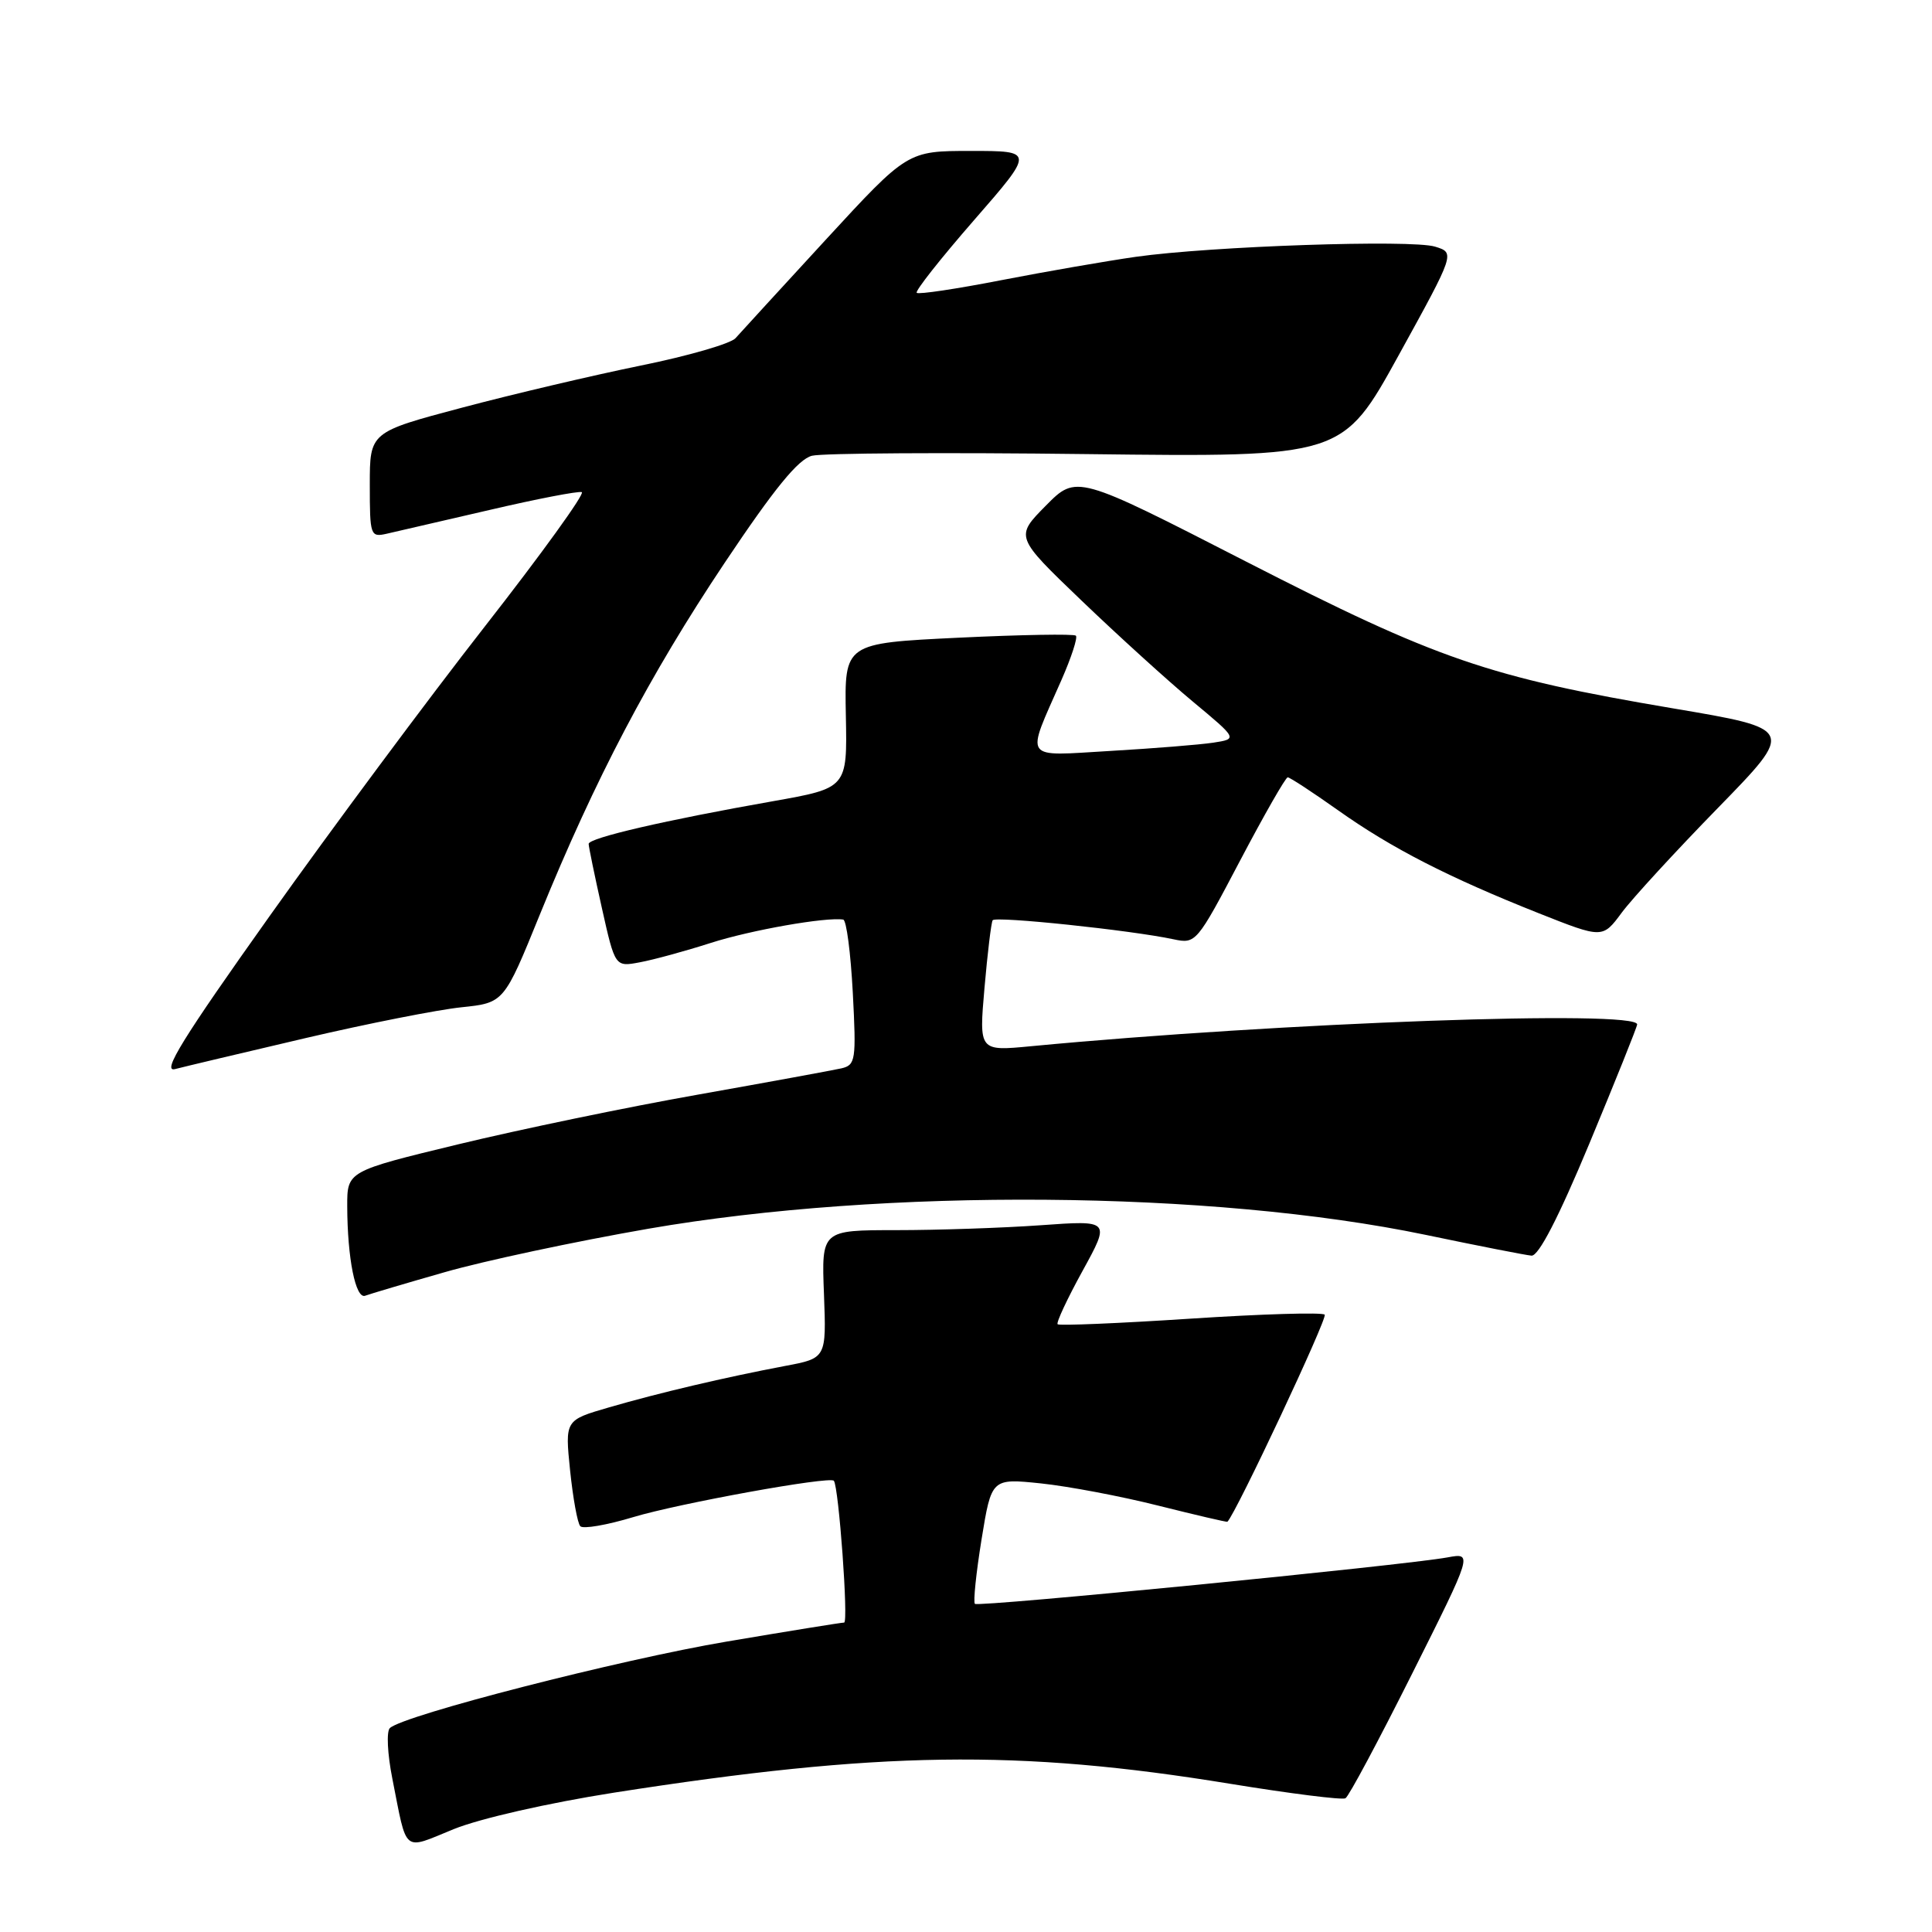 <?xml version="1.0" encoding="UTF-8" standalone="no"?>
<!DOCTYPE svg PUBLIC "-//W3C//DTD SVG 1.1//EN" "http://www.w3.org/Graphics/SVG/1.1/DTD/svg11.dtd" >
<svg xmlns="http://www.w3.org/2000/svg" xmlns:xlink="http://www.w3.org/1999/xlink" version="1.1" viewBox="0 0 256 256">
 <g >
 <path fill="currentColor"
d=" M 81.33 237.54 C 116.53 232.04 134.90 231.77 163.00 236.36 C 170.97 237.66 177.85 238.53 178.28 238.28 C 178.72 238.04 182.68 230.62 187.10 221.80 C 195.14 205.75 195.14 205.75 191.82 206.36 C 185.98 207.43 129.63 212.97 129.18 212.52 C 128.94 212.28 129.34 208.44 130.06 203.98 C 131.38 195.88 131.38 195.88 137.94 196.56 C 141.55 196.94 148.55 198.26 153.50 199.51 C 158.45 200.75 162.56 201.71 162.64 201.64 C 163.80 200.48 175.95 174.62 175.53 174.20 C 175.21 173.87 167.20 174.11 157.73 174.73 C 148.26 175.35 140.35 175.68 140.14 175.47 C 139.93 175.27 141.42 172.08 143.45 168.39 C 147.13 161.69 147.13 161.69 137.91 162.35 C 132.84 162.71 124.23 163.00 118.77 163.00 C 108.85 163.00 108.85 163.00 109.18 171.48 C 109.50 179.97 109.50 179.97 104.00 181.00 C 96.04 182.51 87.35 184.55 80.68 186.49 C 74.86 188.18 74.86 188.18 75.54 194.84 C 75.92 198.50 76.52 201.83 76.89 202.23 C 77.25 202.63 80.42 202.08 83.93 201.02 C 89.93 199.21 109.97 195.57 110.49 196.21 C 111.14 197.02 112.45 215.00 111.85 215.00 C 111.47 215.00 104.49 216.13 96.33 217.51 C 82.18 219.90 53.44 227.28 51.66 228.98 C 51.19 229.42 51.34 232.42 51.98 235.64 C 53.98 245.74 53.27 245.16 60.12 242.37 C 63.60 240.96 72.61 238.91 81.33 237.54 Z  M 58.93 168.57 C 64.11 167.08 76.26 164.49 85.93 162.81 C 117.21 157.39 160.56 157.73 188.88 163.62 C 195.82 165.07 202.14 166.31 202.93 166.38 C 203.87 166.46 206.50 161.37 210.61 151.50 C 214.04 143.25 216.89 136.16 216.93 135.75 C 217.12 133.78 169.72 135.48 136.61 138.63 C 129.72 139.29 129.72 139.29 130.45 130.90 C 130.85 126.29 131.34 122.26 131.53 121.94 C 131.89 121.37 149.84 123.25 155.50 124.46 C 158.46 125.09 158.58 124.94 164.31 114.05 C 167.51 107.97 170.35 103.00 170.63 103.00 C 170.91 103.00 173.92 104.97 177.32 107.38 C 184.39 112.39 191.87 116.23 203.92 121.02 C 212.35 124.36 212.35 124.36 214.89 120.93 C 216.29 119.04 222.03 112.80 227.64 107.05 C 237.84 96.59 237.84 96.59 221.67 93.86 C 197.25 89.73 190.44 87.39 165.07 74.39 C 142.64 62.89 142.64 62.89 138.57 67.01 C 134.50 71.13 134.50 71.13 143.30 79.57 C 148.14 84.21 154.78 90.24 158.05 92.96 C 164.00 97.91 164.00 97.91 160.75 98.41 C 158.96 98.68 152.85 99.17 147.17 99.50 C 135.35 100.19 135.87 100.95 140.65 90.10 C 141.96 87.12 142.82 84.48 142.56 84.23 C 142.31 83.98 135.30 84.10 126.99 84.50 C 111.89 85.23 111.89 85.23 112.08 94.83 C 112.27 104.42 112.27 104.42 102.39 106.17 C 88.16 108.68 78.00 111.03 78.00 111.82 C 78.00 112.19 78.79 116.02 79.75 120.31 C 81.50 128.13 81.50 128.13 84.78 127.51 C 86.58 127.18 90.82 126.02 94.19 124.94 C 99.53 123.23 109.46 121.49 111.73 121.85 C 112.16 121.92 112.72 126.28 113.00 131.53 C 113.47 140.48 113.37 141.12 111.50 141.56 C 110.40 141.81 101.85 143.38 92.50 145.04 C 83.15 146.69 68.86 149.66 60.75 151.62 C 46.00 155.19 46.00 155.19 46.01 159.84 C 46.03 166.74 47.12 172.17 48.39 171.69 C 49.00 171.46 53.74 170.05 58.93 168.57 Z  M 40.50 137.55 C 48.75 135.62 58.04 133.79 61.14 133.47 C 66.78 132.88 66.78 132.88 71.53 121.19 C 78.86 103.19 86.06 89.49 96.00 74.61 C 102.61 64.72 105.77 60.85 107.59 60.39 C 108.98 60.04 125.36 59.94 144.00 60.17 C 177.89 60.58 177.89 60.58 185.35 47.04 C 192.81 33.50 192.81 33.50 190.15 32.68 C 187.01 31.72 160.48 32.62 150.50 34.03 C 146.65 34.58 138.64 35.97 132.70 37.12 C 126.76 38.28 121.70 39.04 121.47 38.80 C 121.23 38.57 124.65 34.24 129.05 29.19 C 137.06 20.00 137.06 20.00 128.65 20.00 C 120.25 20.00 120.25 20.00 109.43 31.75 C 103.49 38.21 98.10 44.09 97.46 44.81 C 96.83 45.53 91.17 47.17 84.90 48.44 C 78.63 49.72 67.99 52.22 61.25 54.01 C 49.00 57.26 49.00 57.26 49.00 64.24 C 49.00 70.98 49.08 71.21 51.25 70.72 C 52.49 70.44 58.62 69.02 64.88 67.57 C 71.13 66.11 76.63 65.05 77.09 65.21 C 77.55 65.37 71.77 73.38 64.25 83.00 C 56.73 92.62 43.89 109.90 35.73 121.38 C 24.21 137.58 21.40 142.13 23.19 141.66 C 24.46 141.33 32.25 139.48 40.50 137.55 Z "/>
</g>
</svg>